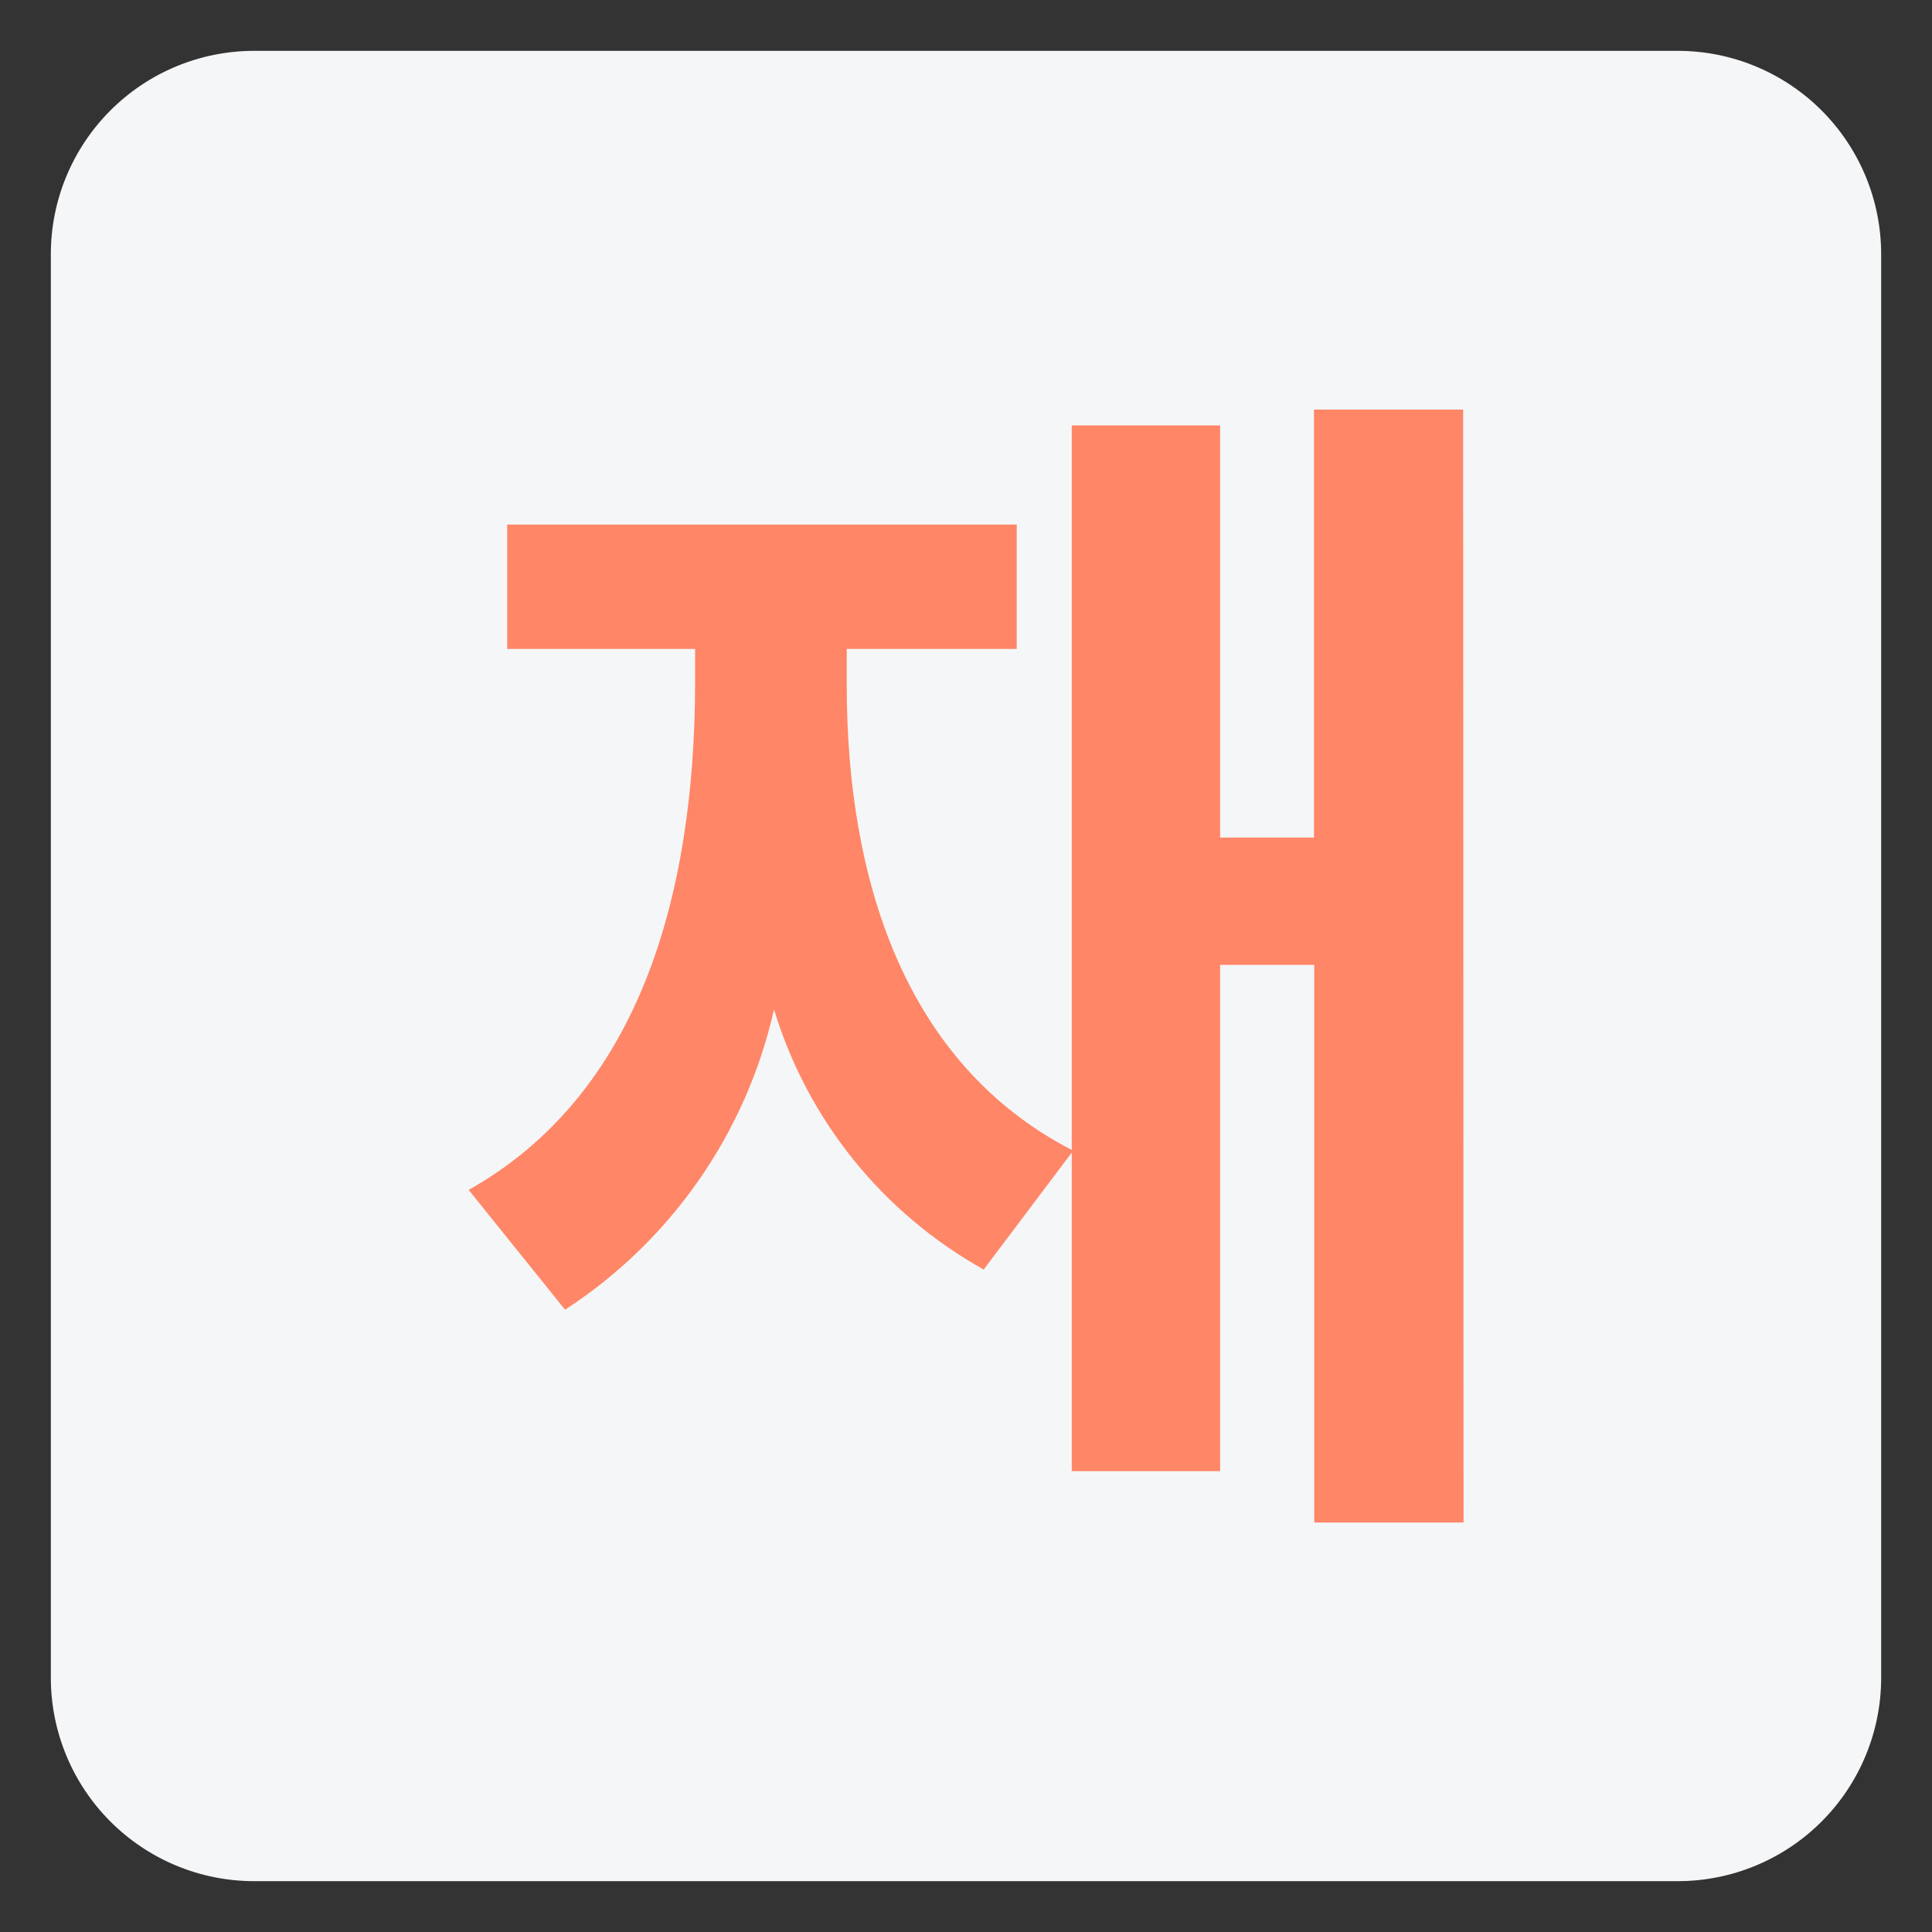 <svg width="19" height="19" viewBox="0 0 19 19" fill="none" xmlns="http://www.w3.org/2000/svg">
<rect x="0" y="0" width="19" height="19" fill="#333333" stroke="none"/>
<g clip-path="url(#clip0_599_1207)">
<path d="M2.5 0.5H16.5C17.03 0.5 17.539 0.711 17.914 1.086C18.289 1.461 18.5 1.969 18.5 2.5V16.5C18.5 17.03 18.289 17.539 17.914 17.914C17.539 18.289 17.03 18.5 16.5 18.5H2.5C1.969 18.5 1.461 18.289 1.086 17.914C0.711 17.539 0.5 17.03 0.5 16.5L0.5 2.5C0.5 1.969 0.711 1.461 1.086 1.086C1.461 0.711 1.969 0.5 2.5 0.5V0.5Z" fill="#F5F6F8"/>
<path d="M14.389 4.028H12.922V8.237H11.999V4.184H10.54V11.309C8.892 10.456 8.327 8.641 8.327 6.735V6.382H9.999V5.159H4.988V6.382H6.836V6.731C6.83 8.827 6.277 10.764 4.609 11.702L5.557 12.88C6.601 12.202 7.338 11.142 7.612 9.927C7.942 11.015 8.681 11.931 9.674 12.485L10.54 11.335V14.468H11.999V9.489H12.925V14.973H14.393L14.389 4.028Z" fill="#FF8667"/>
</g>
<defs>
<clipPath id="clip0_599_1207">
<rect width="18" height="18" fill="white" transform="translate(0.5 0.5)"/>
</clipPath>
</defs>
</svg>
